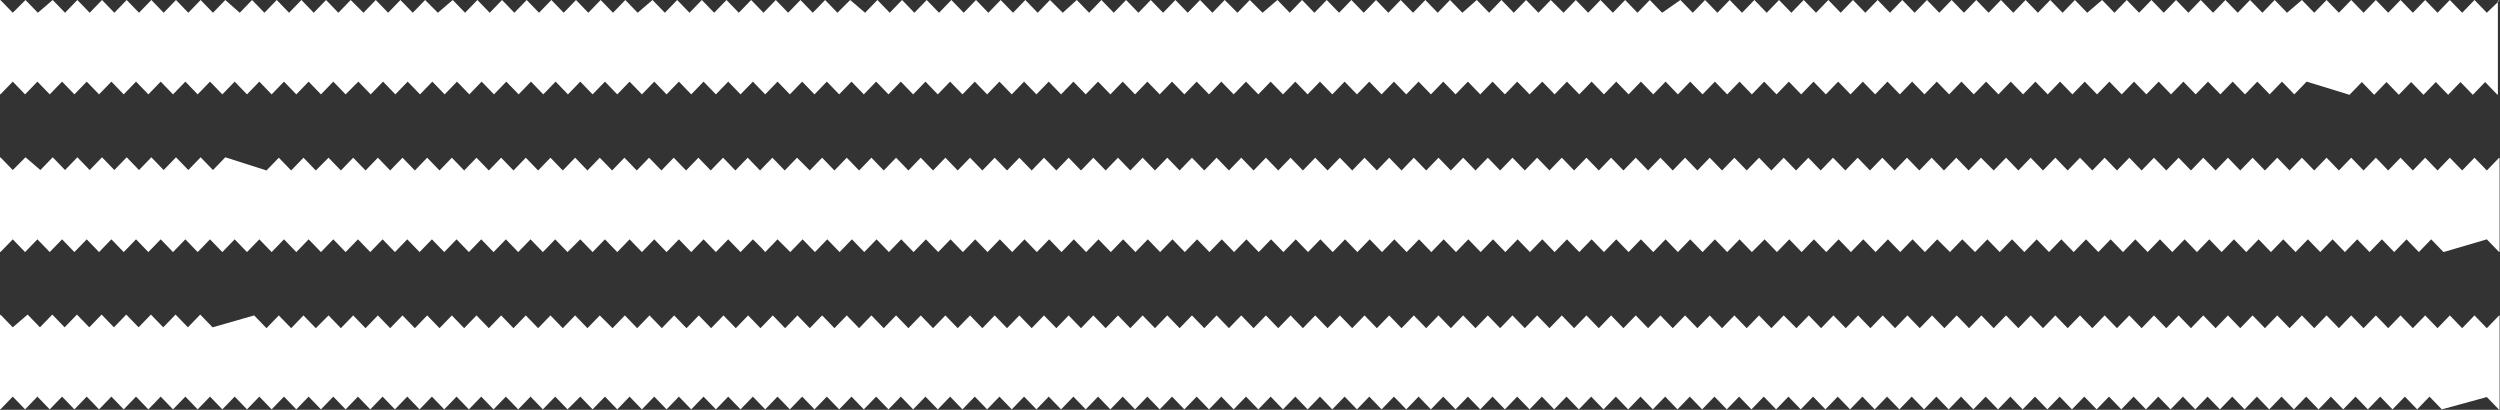<?xml version="1.0" encoding="utf-8"?>
<!-- Generator: Adobe Illustrator 22.0.1, SVG Export Plug-In . SVG Version: 6.00 Build 0)  -->
<svg version="1.1" id="Warstwa_1" xmlns="http://www.w3.org/2000/svg" xmlns:xlink="http://www.w3.org/1999/xlink" x="0px" y="0px"
	 viewBox="0 0 588.1 96.4" style="enable-background:new 0 0 588.1 96.4;" xml:space="preserve">
<rect x="0" y="0" width="588.1" height="96.4" fill="#333333" stroke="none"/>
<style type="text/css">
	.st0{fill:#FFFFFF;}
</style>
<path class="st0" d="M552.7,22.3l2.9-3l2.9,3l2.9-3l2.9,3l2.9-3l2.9,3l2.9-3l2.9,3l2.9-3l2.9,3l2.9-3l2.9,3l0.1-0.1v-22L588,0.1
	L585,3l-2.9-3l-2.9,3l-2.9-3l-2.9,3l-2.9-3l-2.9,3l-2.9-3l-2.9,3l-2.9-3l-2.9,3l-2.9-3l-2.9,3l-2.9-3l-2.9,3l-2.9-3L538,3l-2.9-3
	l-2.9,3l-2.9-3l-2.9,3l-2.9-3l-2.9,3l-2.9-3l-2.9,3l-2.9-3l-2.9,3l-2.9-3l-2.9,3l-2.9-3l-2.9,3l-2.9-3L491,3l-2.9-3l-2.9,3l-2.9-3
	l-2.9,3l-2.9-3l-2.9,3l-2.9-3l0,0l0,0l-2.9,3l-2.9-3l0,0l0,0l-2.9,3l-2.9-3l0,0l0,0l-2.9,3l-2.9-3l-2.9,3l-2.9-3l-2.9,3l-2.9-3
	l-2.9,3l-2.9-3l-2.9,3l-2.9-3l-2.9,3l-2.9-3l-2.9,3l-2.9-3l-2.9,3l-2.9-3l-2.9,3l-2.9-3l-2.9,3l-2.9-3l-2.9,3l-2.9-3L391,3l-2.9-3
	l-2.9,3l-2.9-3l-2.9,3l-2.9-3l-2.9,3l-2.9-3l-2.9,3l-3-3l-2.9,3l-2.9-3l-2.9,3l-2.9-3l-2.9,3l-2.9-3L344,3c0,0,0,0-2.9-3l-2.9,3
	l-2.9-3l-2.9,3l-2.9-3l-2.9,3l-2.9-3l-2.9,3l-2.9-3l-2.9,3l-2.9-3l-2.9,3l-2.9-3l-2.9,3l-2.9-3L297,3L294,0l-2.9,3l-3-3l-2.9,3
	l-2.9-3l-2.9,3l-2.9-3l-2.9,3l-2.9-3l-2.9,3l-2.9-3l-2.9,3l-2.9-3l-2.9,3l-2.9-3L250,3L247,0l-2.9,3l-2.9-3l-2.9,3l-2.9-3l-2.9,3
	l-2.9-3l-2.9,3l-2.9-3l-2.9,3l-2.9-3l-2.9,3l-2.9-3l-2.9,3l-2.9-3l-2.9,3L200,0L197,3l-2.9-3l-2.9,3l-2.9-3l0,0l0,0l-2.9,3l-2.9-3
	l0,0l0,0l-2.9,3l-2.9-3l0,0l0,0l-2.9,3l-2.9-3l-2.9,3l-2.9-3l-2.9,3l-2.9-3l-2.9,3l-2.9-3L150,3l-2.9-3l-2.9,3l-2.9-3l-2.9,3l-2.9-3
	l-2.9,3l-2.9-3l-2.9,3l-2.9-3l-2.9,3l-2.9-3l-2.9,3l-2.9-3l-2.9,3l-2.9-3L103,3L100,0l-2.9,3l-2.9-3l-2.9,3l-2.9-3l-2.9,3l-3-3
	l-2.9,3l-2.9-3l-2.9,3l-2.9-3l-2.9,3l-2.9-3l-2.9,3c0,0,0,0-2.9-3l-2.9,3L53,0l-2.9,3l-2.9-3l-2.9,3l-2.9-3l-2.9,3l-2.9-3l-2.9,3
	l-2.9-3l-2.9,3l-2.9-3l-2.9,3l-2.9-3l-2.9,3l-2.9-3L8.9,3L6,0L3,3L0.1,0L0,0.1v22l0.1,0.1l2.9-3l2.9,3l2.9-3l2.9,3l2.9-3l2.9,3
	l2.9-3l2.9,3l2.9-3l2.9,3l2.9-3l2.9,3l2.9-3l2.9,3l2.9-3l2.9,3l2.9-3l2.9,3l2.9-3l2.9,3l2.9-3l2.9,3l2.9-3l2.9,3l2.9-3l2.9,3l2.9-3
	l2.9,3l3-3l2.9,3l2.9-3l2.9,3l2.9-3l2.9,3l2.9-3l2.9,3l2.9-3l2.9,3l2.9-3l2.9,3l2.9-3l2.9,3l2.9-3l2.9,3l2.9-3l2.9,3l2.9-3l2.9,3
	l2.9-3l2.9,3l2.9-3l2.9,3l2.9-3l2.9,3l2.9-3l2.9,3l2.9-3l2.9,3l2.9-3l2.9,3l0,0l0,0l2.9-3l2.9,3l0,0l0,0l2.9-3l2.9,3l0,0l0,0l2.9-3
	l2.9,3l2.9-3l2.9,3l2.9-3l2.9,3l2.9-3l2.9,3l2.9-3l2.9,3l2.9-3l2.9,3l2.9-3l2.9,3l2.9-3l2.9,3l2.9-3l2.9,3l2.9-3l2.9,3l2.9-3l2.9,3
	l2.9-3l2.9,3l2.9-3l2.9,3l2.9-3l2.9,3l2.9-3l2.9,3l2.9-3l2.9,3l2.9-3l2.9,3l2.9-3l2.9,3l2.9-3l2.9,3l2.9-3l2.9,3l2.9-3l2.9,3l2.9-3
	l2.9,3l2.9-3l2.9,3l2.9-3l2.9,3l2.9-3l2.9,3l2.9-3l2.9,3l2.9-3l2.9,3l2.9-3l2.9,3l2.9-3l2.9,3l2.9-3l2.9,3l3-3l2.9,3l2.9-3l2.9,3
	l2.9-3l2.9,3l2.9-3l2.9,3l2.9-3l2.9,3l2.9-3l2.9,3l2.9-3l2.9,3l2.9-3l2.9,3l2.9-3l2.9,3l2.9-3l2.9,3l2.9-3l2.9,3l2.9-3l2.9,3l2.9-3
	l2.9,3l2.9-3l2.9,3l2.9-3l2.9,3l2.9-3l2.9,3l0,0l0,0l2.9-3l2.9,3l0,0l0,0l2.9-3l2.9,3h0l0,0l2.9-3l2.9,3l2.9-3l2.9,3l2.9-3l2.9,3
	l2.9-3l2.9,3l2.9-3l2.9,3l2.9-3l2.9,3l2.9-3l2.9,3l2.9-3l2.9,3l2.9-3l2.9,3l2.9-3l2.9,3l2.9-3l2.9,3l2.9-3l2.9,3l2.9-3l2.9,3l2.9-3
	L552.7,22.3z M585,56.3l2.9,3l0.1-0.1v-22l-0.1-0.1l-2.9,3l-2.9-3l-2.9,3l-2.9-3l-2.9,3l-2.9-3l-2.9,3l-2.9-3l-2.9,3l-2.9-3l-2.9,3
	l-2.9-3l-2.9,3l-2.9-3l-2.9,3l-2.9-3l-2.9,3l-2.9-3l-2.9,3l-2.9-3l-2.9,3l-2.9-3l-2.9,3l-2.9-3l-2.9,3l-2.9-3l-2.9,3l-2.9-3l-2.9,3
	l-2.9-3l-2.9,3l-2.9-3l-2.9,3l-2.9-3l-2.9,3l-2.9-3l-2.9,3l-2.9-3l-2.9,3l-2.6-2.7l-0.3-0.3l-2.9,3l-1.7-1.7l-1.3-1.3l-2.9,3l-2.9-3
	l0,0l0,0l-2.9,3l-2.9-3l-2.9,3l-2.9-3l-2.9,3l-2.9-3l-2.9,3l-2.9-3l-2.9,3l-2.9-3l-2.9,3l-2.9-3l-2.9,3l-2.9-3l-2.9,3l-2.9-3l-2.9,3
	l-2.9-3l-2.9,3l-2.9-3l-2.9,3l-2.9-3l-2.9,3l-2.9-3l-2.9,3l-2.9-3l-2.9,3l-2.9-3l-2.9,3l-2.9-3l-2.9,3l-2.9-3l-2.9,3l-2.9-3l-2.9,3
	l-2.9-3l-2.9,3l-2.9-3l-2.9,3c0,0,0,0-2.9-3l-2.9,3l-2.9-3l-2.9,3l-2.9-3l-2.9,3l-2.9-3l-2.9,3l-2.9-3l-2.9,3l-2.9-3l-2.9,3l-2.9-3
	l-2.9,3l-2.9-3l-2.9,3l-2.9-3l-2.9,3l-2.9-3l-2.9,3l-2.9-3l-2.9,3l-2.9-3l-2.9,3l-2.9-3l-2.9,3l-2.9-3l-2.9,3l-2.9-3l-2.9,3l-2.9-3
	l-2.9,3l-2.9-3l-2.9,3l-2.9-3l-2.9,3l-2.9-3l-2.9,3l-2.9-3l-2.9,3l-2.9-3l-2.9,3l-2.9-3l-2.9,3l-2.9-3l-2.9,3l-2.9-3l-2.9,3l-2.9-3
	l-2.9,3l-2.9-3l-2.9,3l-2.9-3l0,0l-2.9,3l-2.2-2.2l-0.8-0.8l-2.9,3l-2.9-3l0,0l0,0l-2.9,3l-2.9-3l-2.9,3l-2.9-3l-2.9,3l-2.9-3
	l-2.9,3l-2.9-3l-2.9,3l-2.9-3l-2.9,3l-2.9-3l-2.9,3l-2.9-3l-2.9,3l-2.9-3l-2.9,3l-2.9-3l-2.9,3l-2.9-3l-2.9,3l-2.9-3l-2.9,3l-2.9-3
	l-2.9,3l-2.9-3l-2.9,3l-2.9-3l-2.9,3l-2.9-3l-2.9,3l-2.9-3l-2.9,3l-2.9-3l-2.9,3l-2.9-3l-3,3l-2.9-3l-2.9,3c0,0,0,0-2.9-3l-2.9,3
	L53,37l-2.9,3l-2.9-3l-2.9,3l-2.9-3l-2.9,3l-2.9-3l-2.9,3l-2.9-3l-2.9,3l-2.9-3l-2.9,3l-2.9-3l-2.9,3l-2.9-3l-2.9,3L6,37L3,40
	l-2.9-3L0,37.1v22.1l0.1,0.1l2.9-3l2.9,3l2.9-3l2.9,3l2.9-3l2.9,3l2.9-3l2.9,3l2.9-3l2.9,3l2.9-3l2.9,3l2.9-3l2.9,3l2.9-3l2.9,3
	l2.9-3l2.9,3l2.9-3l2.9,3l2.9-3l2.9,3l2.9-3l2.9,3l2.9-3l2.9,3l2.9-3l2.9,3l2.9-3l2.9,3l2.9-3l2.9,3l2.9-3l2.9,3l2.9-3l2.9,3l2.9-3
	l2.9,3l2.9-3l2.9,3l2.9-3l2.9,3l2.9-3l2.9,3l2.9-3l2.9,3l3-3l2.9,3l2.9-3l2.9,3l2.9-3l2.9,3l2.9-3l2.9,3l2.9-3l2.9,3l2.9-3l2.9,3
	l2.9-3l2.9,3l0,0l0,0l2.9-3l2.2,2.2l0.7,0.8l2.9-3l0.3,0.3l2.7,2.7l0,0l0,0l2.9-3l2.9,3l2.9-3l2.9,3l2.9-3l2.9,3l2.9-3l2.9,3l2.9-3
	l2.9,3l2.9-3l2.9,3l2.9-3l2.9,3l2.9-3l2.9,3l2.9-3l2.9,3l2.9-3l2.9,3l2.9-3l2.9,3l2.9-3l2.9,3l2.9-3l2.9,3l2.9-3l2.9,3l2.9-3l2.9,3
	l2.9-3l2.9,3l2.9-3l2.9,3l2.9-3l2.9,3l2.9-3l2.9,3l2.9-3l2.9,3l2.9-3l2.9,3l2.9-3l2.9,3l2.9-3l2.9,3l2.9-3l2.9,3l2.9-3l2.9,3l2.9-3
	l2.9,3l2.9-3l2.9,3l2.9-3l2.9,3l2.9-3l2.9,3l2.9-3l2.9,3l2.9-3l2.9,3l2.9-3l2.9,3l2.9-3l2.9,3l2.9-3l2.9,3l2.9-3l2.9,3l2.9-3l2.9,3
	l2.9-3l2.9,3l2.9-3l2.9,3l2.9-3l2.9,3l3-3l2.9,3l2.9-3l2.9,3l2.9-3l2.9,3l2.9-3l2.9,3l2.9-3l2.9,3l2.9-3l2.9,3l2.9-3l2.9,3l0,0l0,0
	l2.9-3l1.7,1.7l1.3,1.3l2.9-3l2.1,2.1l0.9,0.9l0,0l2.9-3l2.9,3l2.9-3l2.9,3l2.9-3l2.9,3l2.9-3l2.9,3l2.9-3l2.9,3l2.9-3l2.9,3l2.9-3
	l2.9,3l2.9-3l2.9,3l2.9-3l2.9,3l2.9-3l2.9,3l2.9-3l2.9,3l2.9-3l2.9,3l2.9-3l2.9,3l2.9-3l2.9,3l2.9-3l2.9,3l2.9-3l2.9,3l2.9-3l2.9,3
	l2.9-3l2.9,3l2.9-3l2.9,3L585,56.3z M585,93.4l2.9,3l0.1-0.1V74.3l-0.1-0.1l-2.9,3l-2.9-3l-2.9,3l-2.9-3l-2.9,3l-2.9-3l-2.9,3
	l-2.9-3l-2.9,3l-2.9-3l-2.9,3l-2.9-3l-2.9,3l-2.9-3l-2.9,3l-2.9-3l-2.9,3l-2.9-3l-2.9,3l-2.9-3l-2.9,3l-2.9-3l-2.9,3l-2.9-3l-2.9,3
	l-2.9-3l-2.9,3l-2.9-3l-2.9,3l-2.9-3l-2.9,3l-2.9-3l-2.9,3l-2.9-3l-2.9,3l-2.9-3l-2.9,3l-2.9-3l-2.9,3l-2.9-3l-2.9,3l-2.9-3v0l0,0
	l-2.9,3l-2.9-3l0,0l0,0l-2.9,3l-2.9-3l-2.9,3l-2.9-3l-2.9,3l-2.9-3l-2.9,3l-2.9-3l-2.9,3l-2.9-3l-2.9,3l-2.9-3l-2.9,3l-3-3l-2.9,3
	l-2.9-3l-2.9,3l-2.9-3l-2.9,3l-2.9-3l-2.9,3l-2.9-3l-2.9,3l-2.9-3l-2.9,3l-2.9-3l-2.9,3l-2.9-3l-2.9,3l-2.9-3l-2.9,3l-2.9-3l-2.9,3
	l-2.9-3l-2.9,3l-2.9-3l-2.9,3l-2.9-3l-2.9,3l-2.9-3l-2.9,3l-2.9-3l-2.9,3l-2.9-3l-2.9,3l-2.9-3l-2.9,3l-2.9-3l-2.9,3l-2.9-3l-2.9,3
	l-2.9-3l-2.9,3l-2.9-3l-2.9,3l-2.9-3l-2.9,3l-2.9-3l-2.9,3l-2.9-3l-2.9,3l-2.9-3l-2.9,3l-2.9-3l-2.9,3l-2.9-3l-2.9,3l-2.9-3l-2.9,3
	l-2.9-3l-2.9,3l-2.9-3l-2.9,3l-2.9-3l-2.9,3l-2.9-3l-2.9,3l-2.9-3l-2.9,3l-2.9-3l-2.9,3l-2.9-3l-2.9,3l-2.9-3l-2.9,3l-2.9-3l-2.9,3
	l-2.9-3l-2.9,3l-2.9-3l-2.9,3l-2.2-2.3l-0.7-0.7l-2.9,3l-2.9-3l0,0l0,0l-2.9,3l-2.9-3l0,0l0,0l-2.9,3l-2.9-3l-2.9,3l-2.9-3l-2.9,3
	l-2.9-3l-2.9,3l-2.9-3l-2.9,3l-2.9-3l-2.9,3l-2.9-3l-2.9,3l-3-3l-2.9,3l-2.9-3l-2.9,3l-2.9-3l-2.9,3l-2.9-3l-2.9,3l-2.9-3l-2.9,3
	l-2.9-3l-2.9,3l-2.9-3l-2.9,3l-2.9-3l-2.9,3l-2.9-3l-2.9,3l-2.9-3l-2.9,3l-2.9-3l-2.9,3l-2.9-3l-3,3l-2.9-3l-2.9,3l-2.9-3l-2.9,3
	l-2.9-3L50,77l-2.9-3l-2.9,3l-2.9-3l-2.9,3l-2.9-3l-2.9,3l-2.9-3l-2.9,3l-2.9-3l-2.9,3l-2.9-3l-2.9,3l-2.9-3l-2.9,3l-2.9-3L3,77
	l-2.9-3L0,74.2v22l0.1,0.1l2.9-3l2.9,3l2.9-3l2.9,3l2.9-3l2.9,3l2.9-3l2.9,3l2.9-3l2.9,3l2.9-3l2.9,3l2.9-3l2.9,3l2.9-3l2.9,3l2.9-3
	l2.9,3l2.9-3c0,0,0,0,2.9,3l2.9-3l2.9,3l2.9-3l2.9,3l2.9-3l2.9,3l2.9-3l2.9,3l2.9-3l2.9,3l2.9-3l2.9,3l2.9-3l2.9,3l2.9-3l2.9,3
	l2.9-3l2.9,3l2.9-3l2.9,3l2.9-3l2.9,3l2.9-3l2.9,3l2.9-3l2.9,3l3-3l2.9,3l2.9-3l2.9,3l2.9-3l2.9,3l2.9-3l2.9,3l2.9-3l2.9,3l2.9-3
	l2.9,3l2.9-3l2.9,3l0,0l0,0l2.9-3l2.9,3l0,0l0,0l2.9-3l2.9,3l2.9-3l2.9,3l2.9-3l2.9,3l2.9-3l2.9,3l2.9-3l2.9,3l2.9-3l2.9,3l2.9-3
	l2.9,3l2.9-3l2.9,3l2.9-3l2.9,3l2.9-3l2.9,3l2.9-3l2.9,3l2.9-3l2.9,3l2.9-3l2.9,3l2.9-3l2.9,3l2.9-3l2.9,3l2.9-3l2.9,3l2.9-3l2.9,3
	l2.9-3l2.9,3l2.9-3l2.9,3l2.9-3l2.9,3l2.9-3l2.9,3l2.9-3l2.9,3l2.9-3l2.9,3l2.9-3l2.9,3l2.9-3l2.9,3l2.9-3l2.9,3l2.9-3
	c0,0,0,0,2.9,3l2.9-3l2.9,3l2.9-3l2.9,3l2.9-3l2.9,3l2.9-3l2.9,3l2.9-3l2.9,3l2.9-3l2.9,3l2.9-3l2.9,3l2.9-3l2.9,3l2.9-3l2.9,3
	l2.9-3l2.9,3l2.9-3l2.9,3l2.9-3l2.9,3l2.9-3l2.9,3l2.9-3l2.9,3l2.9-3l2.9,3l2.9-3l2.9,3l2.9-3l2.9,3l2.9-3l2.9,3l2.9-3l2.9,3l2.9-3
	l2.9,3l0,0l0,0l2.9-3l2.9,3l0,0l0,0l2.9-3l2.9,3l0,0v0l2.9-3l2.9,3l2.9-3l2.9,3l2.9-3l2.9,3l2.9-3l2.9,3l2.9-3l2.9,3l2.9-3l2.9,3
	l2.9-3l2.9,3l2.9-3l2.9,3l2.9-3l2.9,3l2.9-3l2.9,3l2.9-3l2.9,3l2.9-3l2.9,3l2.9-3l2.9,3l2.9-3l2.9,3l2.9-3l2.9,3l2.9-3l2.9,3l2.9-3
	l2.9,3l2.9-3l2.9,3l2.9-3l2.9,3L585,93.4z"/>
</svg>
